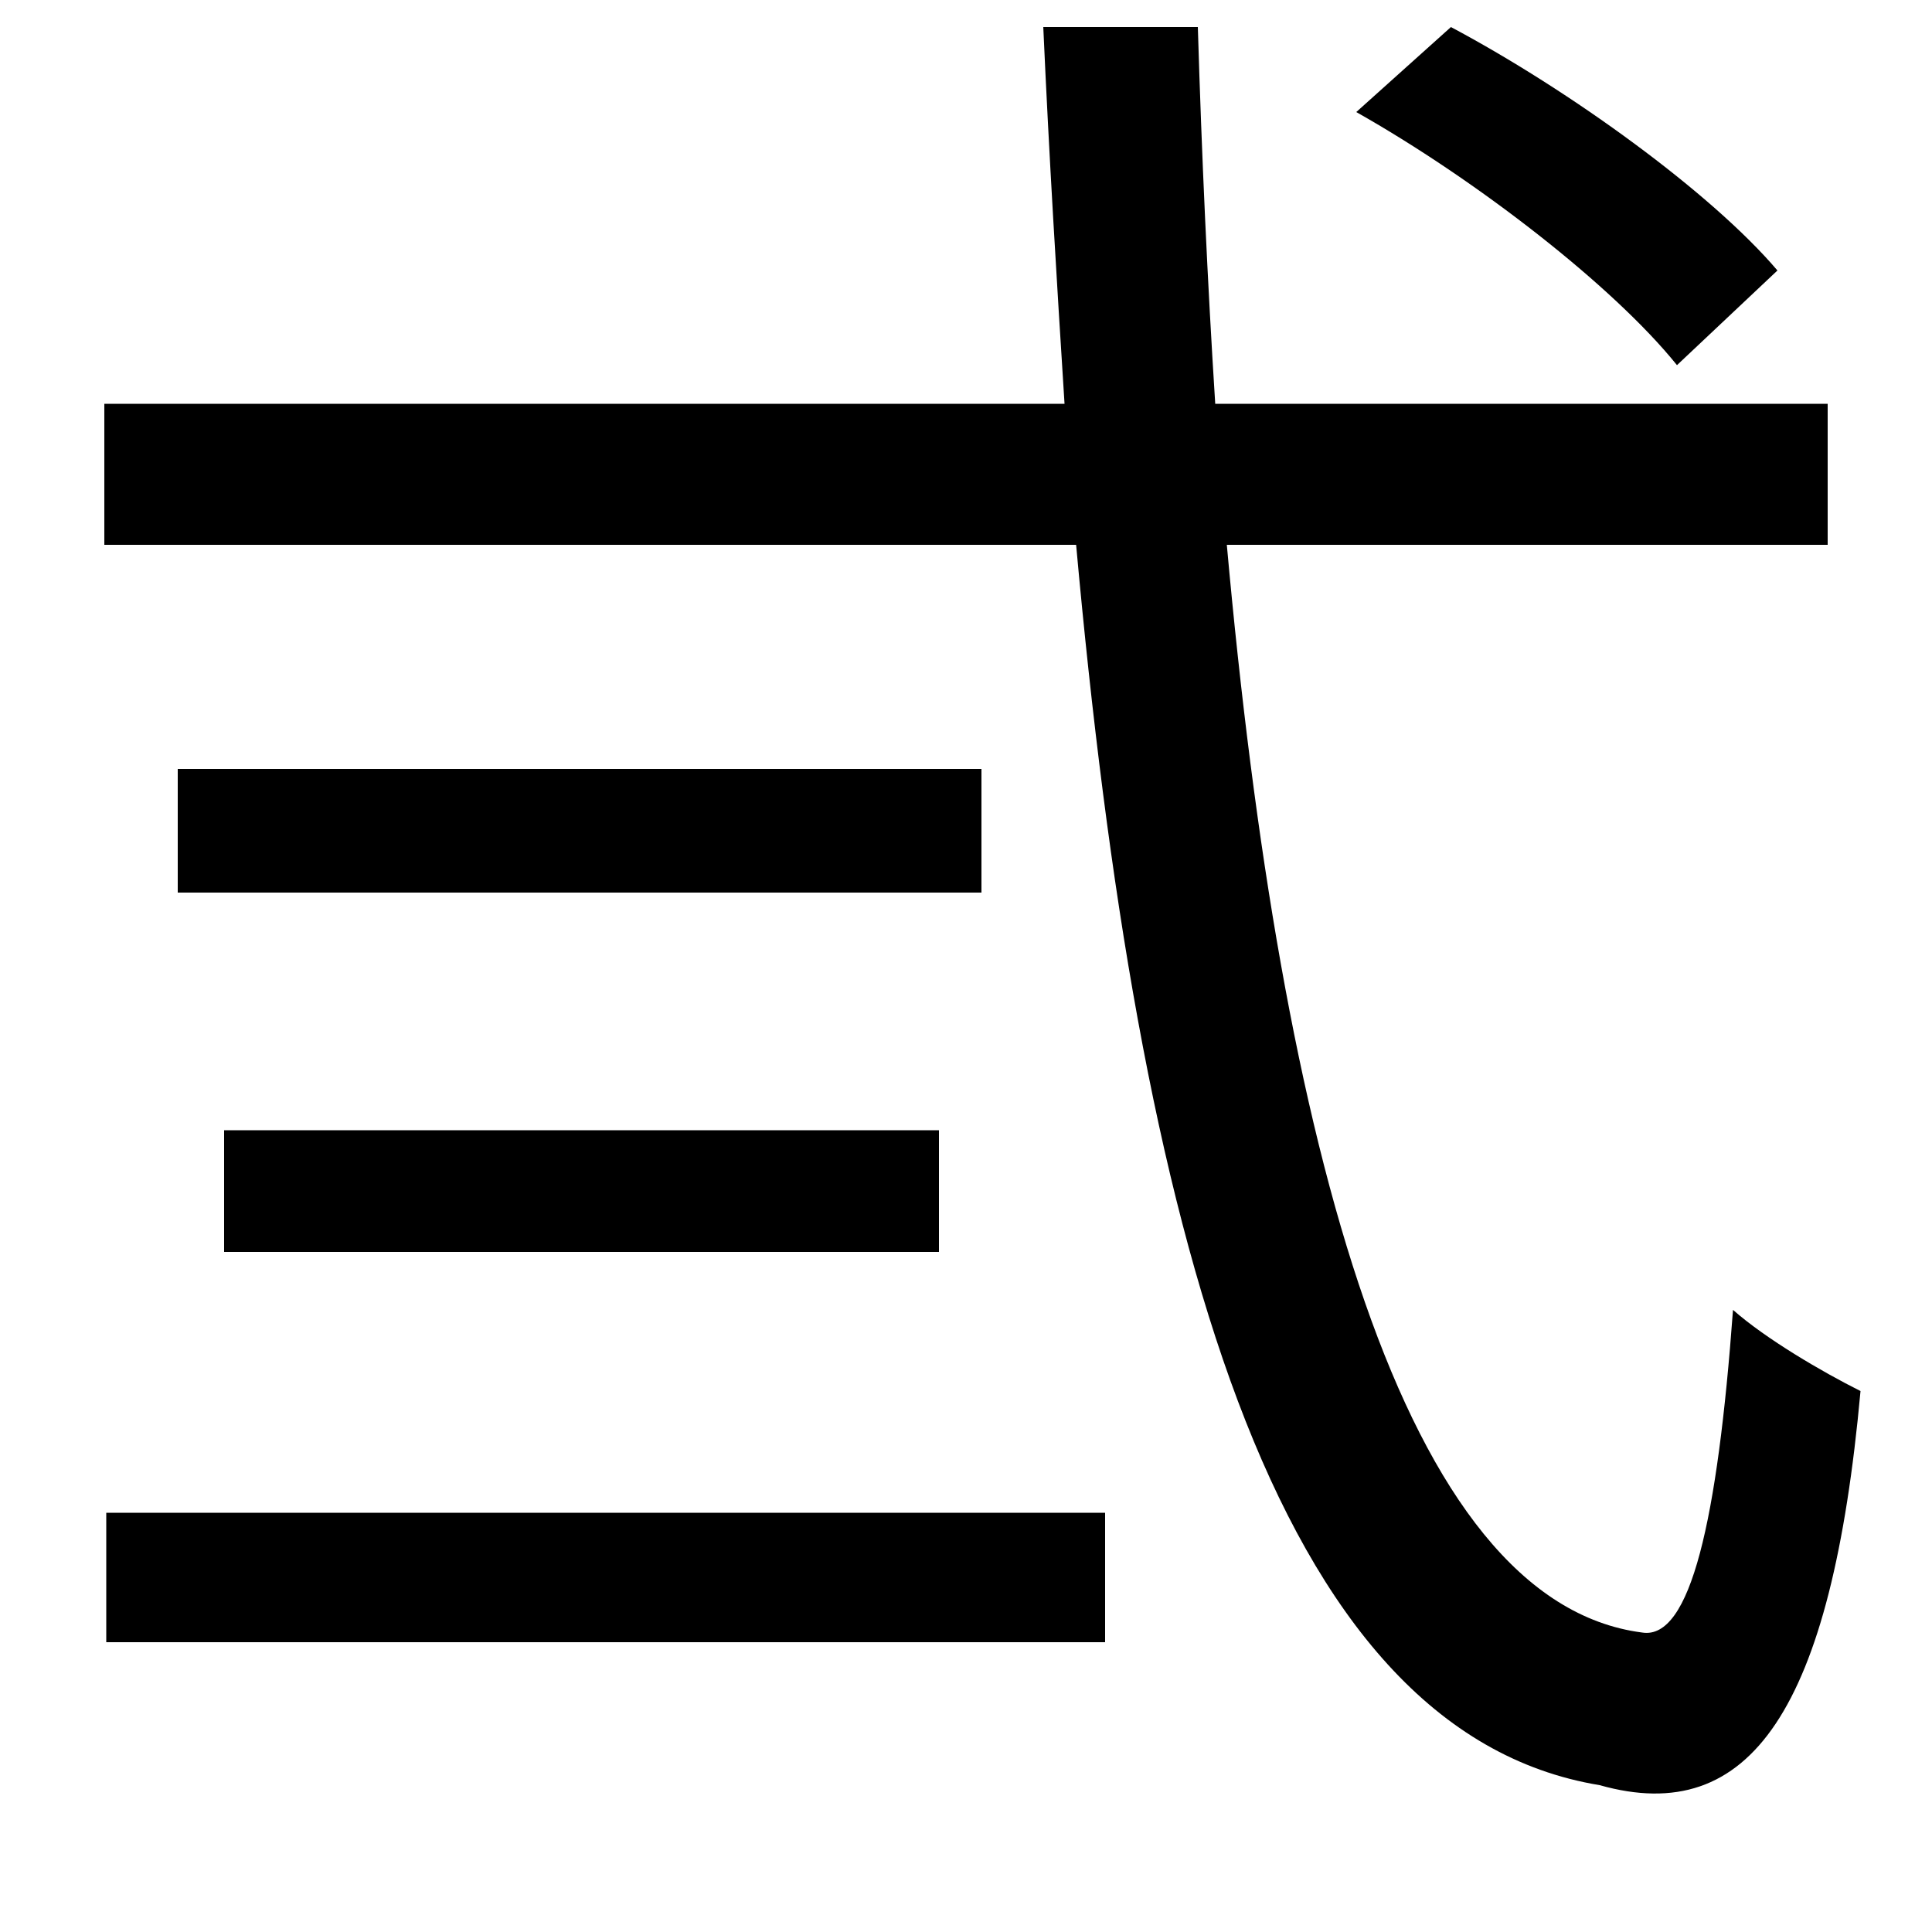 <svg xmlns="http://www.w3.org/2000/svg"
    viewBox="0 0 1000 1000">
  <!--
© 2014-2021 Adobe (http://www.adobe.com/).
Noto is a trademark of Google Inc.
This Font Software is licensed under the SIL Open Font License, Version 1.1. This Font Software is distributed on an "AS IS" BASIS, WITHOUT WARRANTIES OR CONDITIONS OF ANY KIND, either express or implied. See the SIL Open Font License for the specific language, permissions and limitations governing your use of this Font Software.
http://scripts.sil.org/OFL
  -->
<path d="M702 58C764 93 835 148 868 189L920 140C886 100 813 47 751 14ZM92 398L92 462 508 462 508 398ZM116 585L116 648 486 648 486 585ZM55 783L55 850 572 850 572 783ZM540 14C543 81 547 146 551 209L54 209 54 282 557 282C589 636 658 896 828 924 906 946 948 885 963 720 943 710 914 693 897 678 889 787 875 849 850 845 726 829 663 593 635 282L946 282 946 209 629 209C625 146 622 81 620 14Z"/>
</svg>